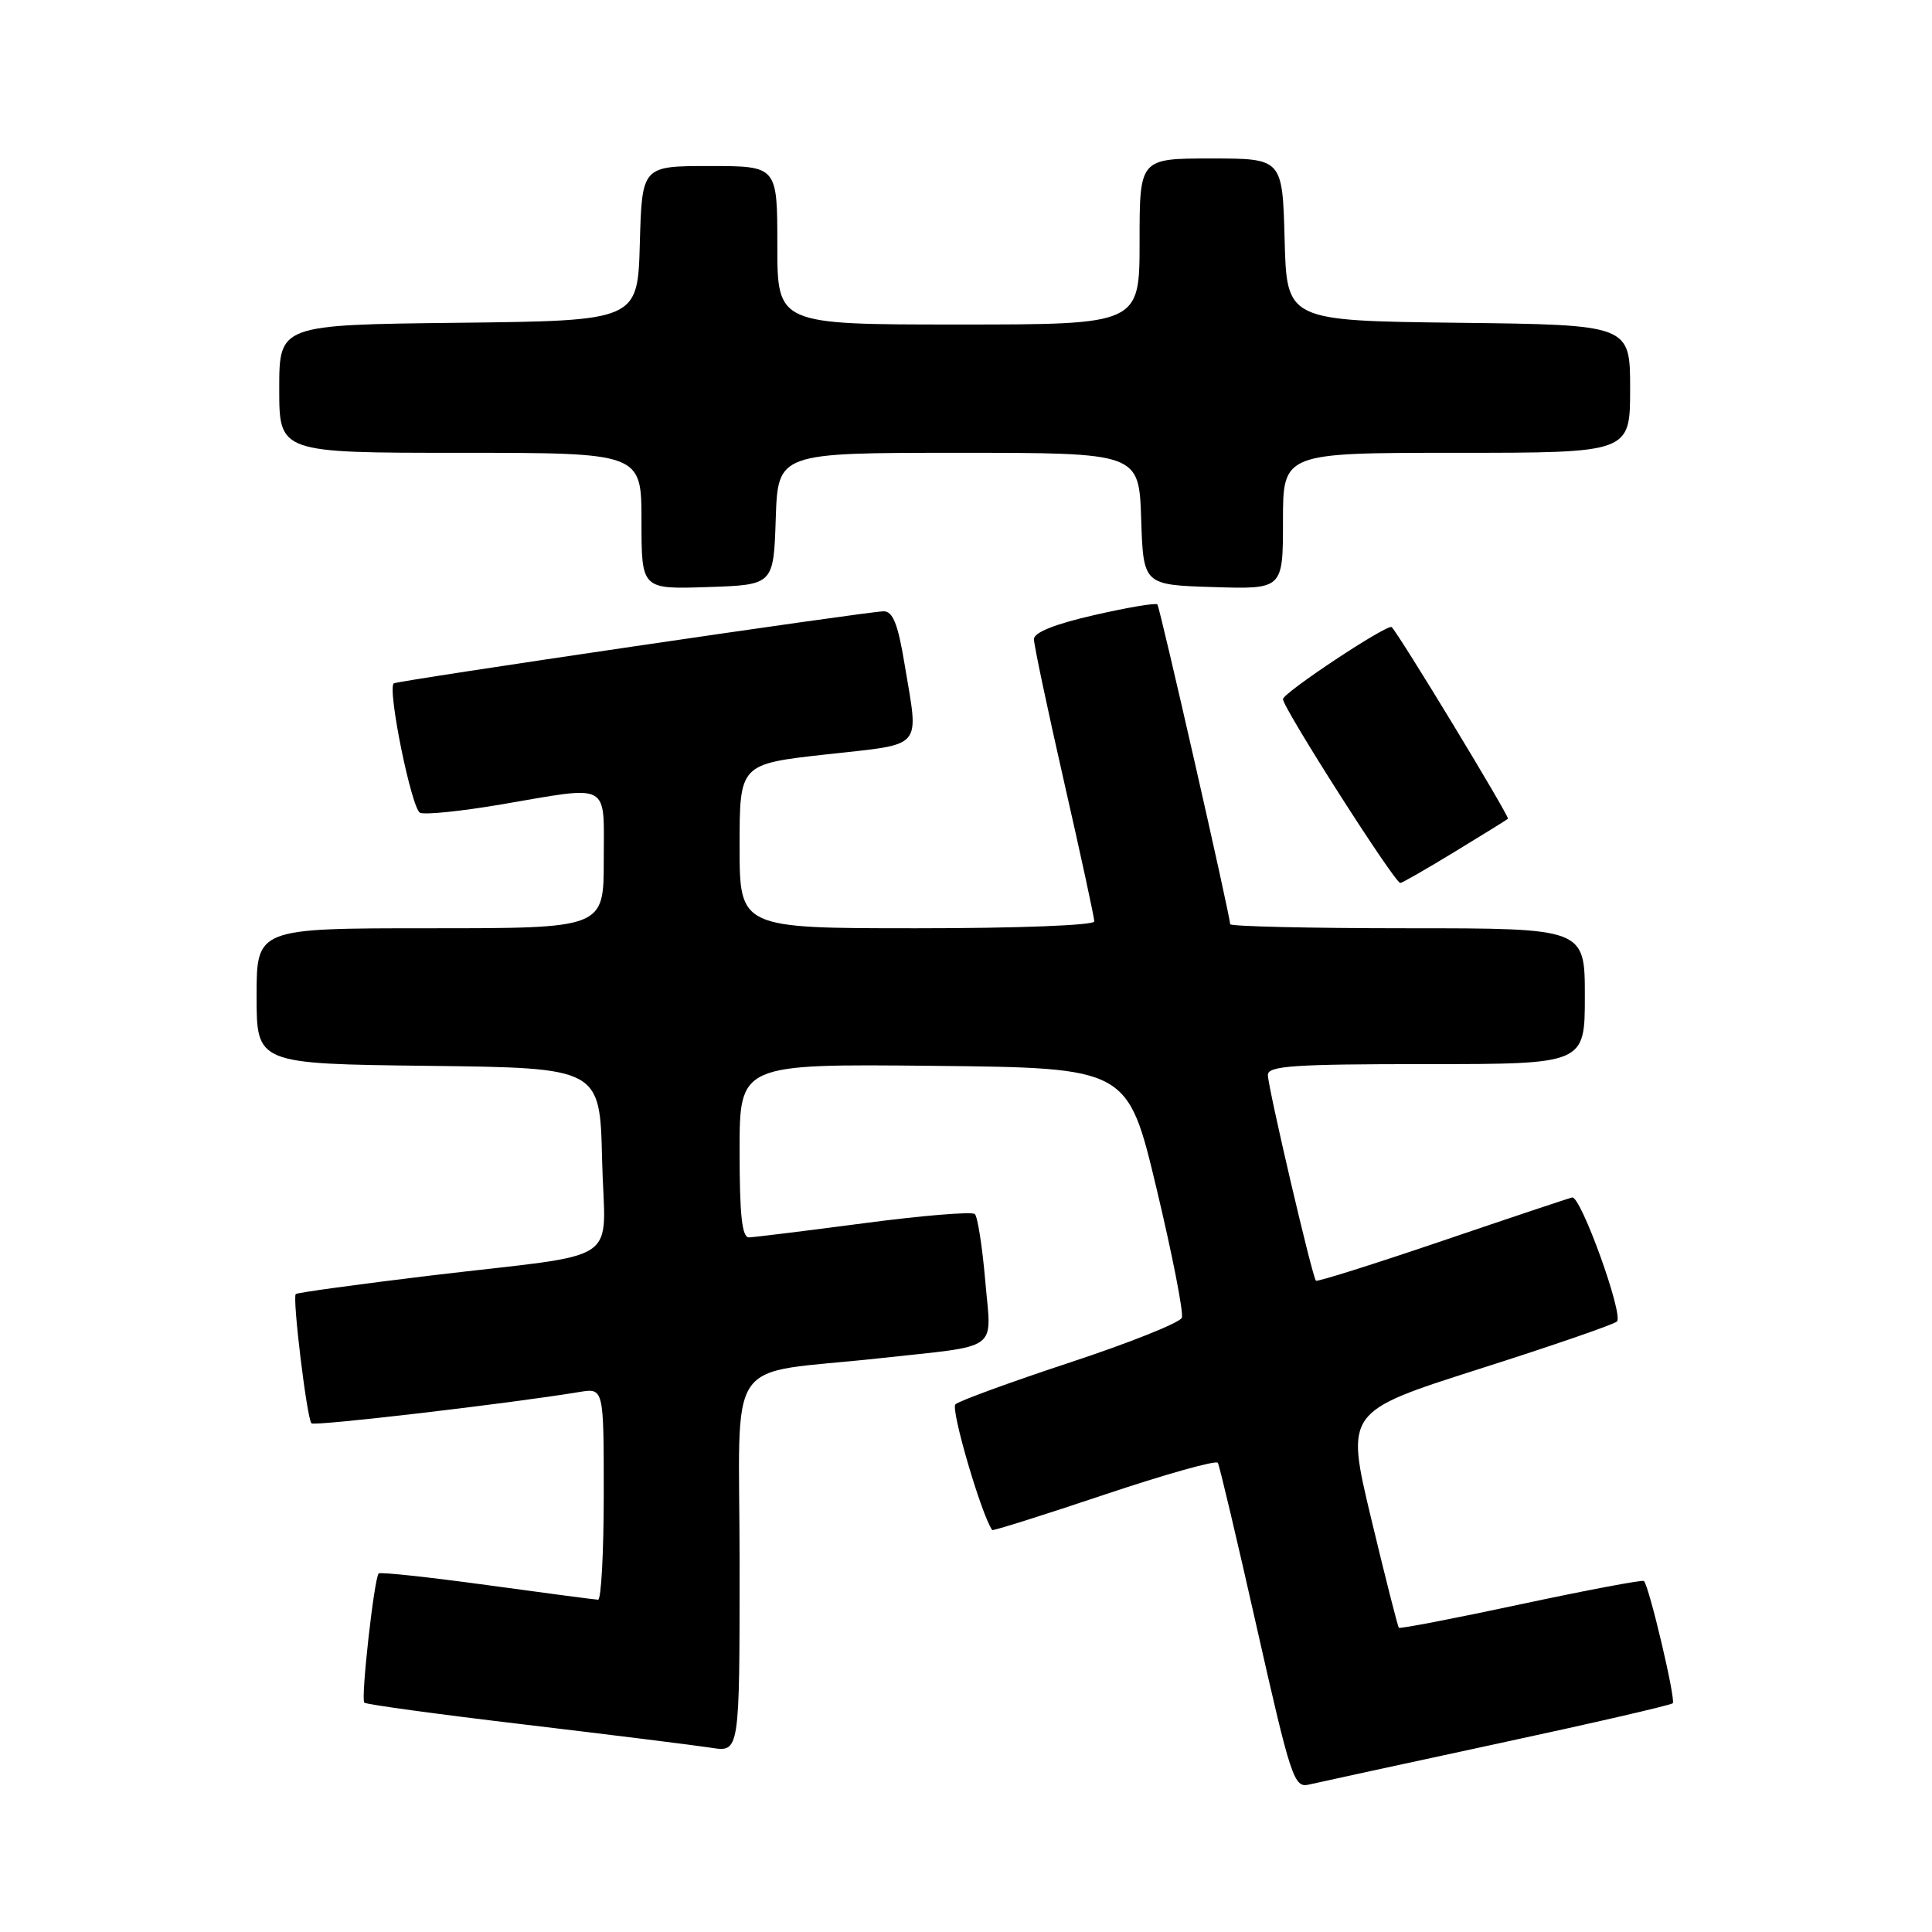 <?xml version="1.0" encoding="UTF-8" standalone="no"?>
<!DOCTYPE svg PUBLIC "-//W3C//DTD SVG 1.1//EN" "http://www.w3.org/Graphics/SVG/1.1/DTD/svg11.dtd" >
<svg xmlns="http://www.w3.org/2000/svg" xmlns:xlink="http://www.w3.org/1999/xlink" version="1.1" viewBox="0 0 256 256">
 <g >
 <path fill="currentColor"
d=" M 198.34 231.06 C 210.91 228.36 221.39 225.94 221.65 225.69 C 222.08 225.25 218.53 210.20 217.83 209.49 C 217.64 209.31 210.32 210.69 201.56 212.56 C 192.80 214.44 185.51 215.84 185.36 215.69 C 185.21 215.54 183.56 209.03 181.69 201.23 C 178.30 187.05 178.30 187.05 195.90 181.43 C 205.58 178.35 213.84 175.50 214.25 175.11 C 215.17 174.24 209.46 158.43 208.32 158.67 C 207.87 158.77 200.12 161.36 191.09 164.43 C 182.06 167.50 174.54 169.87 174.37 169.70 C 173.88 169.22 168.00 144.03 168.00 142.44 C 168.00 141.23 171.41 141.00 189.00 141.00 C 210.00 141.00 210.00 141.00 210.00 132.00 C 210.00 123.00 210.00 123.00 186.50 123.00 C 173.57 123.00 163.00 122.75 163.00 122.46 C 163.00 121.35 153.70 80.49 153.36 80.09 C 153.16 79.86 149.40 80.49 145.00 81.50 C 139.79 82.69 137.00 83.80 137.00 84.69 C 137.00 85.45 138.80 93.96 141.00 103.62 C 143.20 113.28 145.00 121.59 145.00 122.09 C 145.00 122.61 134.92 123.00 121.50 123.00 C 98.00 123.00 98.00 123.00 98.00 112.12 C 98.00 101.24 98.00 101.24 109.50 99.96 C 122.59 98.50 121.76 99.47 119.85 87.94 C 118.99 82.72 118.31 81.00 117.10 81.00 C 115.16 80.99 52.63 90.19 52.18 90.55 C 51.29 91.26 54.55 107.27 55.67 107.70 C 56.38 107.98 61.19 107.48 66.36 106.60 C 81.10 104.09 80.00 103.49 80.00 114.00 C 80.00 123.00 80.00 123.00 57.00 123.00 C 34.00 123.00 34.00 123.00 34.00 131.98 C 34.00 140.96 34.00 140.96 56.75 141.23 C 79.50 141.50 79.50 141.50 79.78 153.66 C 80.11 167.94 83.13 165.90 57.02 169.02 C 47.41 170.18 39.39 171.28 39.19 171.47 C 38.72 171.94 40.67 188.00 41.27 188.60 C 41.67 189.00 67.49 185.98 76.75 184.45 C 80.00 183.91 80.00 183.91 80.00 197.95 C 80.00 205.68 79.66 211.99 79.25 211.97 C 78.84 211.96 72.21 211.08 64.52 210.03 C 56.84 208.98 50.38 208.28 50.18 208.49 C 49.58 209.09 47.79 225.13 48.27 225.61 C 48.51 225.85 58.11 227.16 69.60 228.52 C 81.10 229.89 92.19 231.27 94.25 231.59 C 98.00 232.18 98.00 232.18 98.00 207.20 C 98.00 178.77 95.62 182.27 116.50 179.98 C 132.80 178.19 131.36 179.25 130.55 169.70 C 130.16 165.19 129.54 161.21 129.17 160.87 C 128.80 160.52 122.20 161.06 114.50 162.08 C 106.80 163.09 99.94 163.94 99.25 163.96 C 98.32 163.99 98.00 161.05 98.00 152.48 C 98.00 140.97 98.00 140.97 123.71 141.23 C 149.43 141.50 149.43 141.50 153.24 157.46 C 155.34 166.24 156.85 173.96 156.60 174.61 C 156.35 175.26 149.70 177.92 141.82 180.52 C 133.95 183.12 127.09 185.62 126.60 186.08 C 125.93 186.69 130.03 200.69 131.47 202.74 C 131.57 202.87 138.24 200.77 146.31 198.06 C 154.38 195.36 161.15 193.45 161.37 193.83 C 161.59 194.20 163.92 204.05 166.55 215.73 C 171.04 235.63 171.47 236.92 173.42 236.47 C 174.56 236.20 185.78 233.77 198.34 231.06 Z  M 192.73 112.88 C 196.45 110.62 199.64 108.64 199.81 108.49 C 200.07 108.25 185.51 84.24 184.41 83.10 C 183.92 82.58 170.00 91.80 170.00 92.64 C 170.00 93.81 184.80 117.00 185.55 117.00 C 185.78 117.00 189.01 115.15 192.73 112.88 Z  M 102.79 68.75 C 103.08 60.00 103.08 60.00 127.00 60.00 C 150.92 60.00 150.92 60.00 151.21 68.75 C 151.50 77.50 151.50 77.50 160.75 77.79 C 170.00 78.08 170.00 78.08 170.00 69.04 C 170.00 60.00 170.00 60.00 193.00 60.00 C 216.00 60.00 216.00 60.00 216.00 51.52 C 216.00 43.04 216.00 43.04 193.25 42.77 C 170.50 42.50 170.50 42.50 170.22 31.75 C 169.93 21.00 169.93 21.00 160.47 21.00 C 151.00 21.00 151.00 21.00 151.00 32.00 C 151.00 43.00 151.00 43.00 127.00 43.00 C 103.00 43.00 103.00 43.00 103.00 32.50 C 103.00 22.00 103.00 22.00 94.03 22.00 C 85.07 22.00 85.07 22.00 84.78 32.25 C 84.50 42.50 84.50 42.50 60.75 42.77 C 37.00 43.04 37.00 43.04 37.00 51.52 C 37.00 60.00 37.00 60.00 61.00 60.00 C 85.00 60.00 85.00 60.00 85.00 69.04 C 85.00 78.08 85.00 78.08 93.75 77.79 C 102.50 77.50 102.50 77.50 102.79 68.75 Z "/>
</g>
</svg>